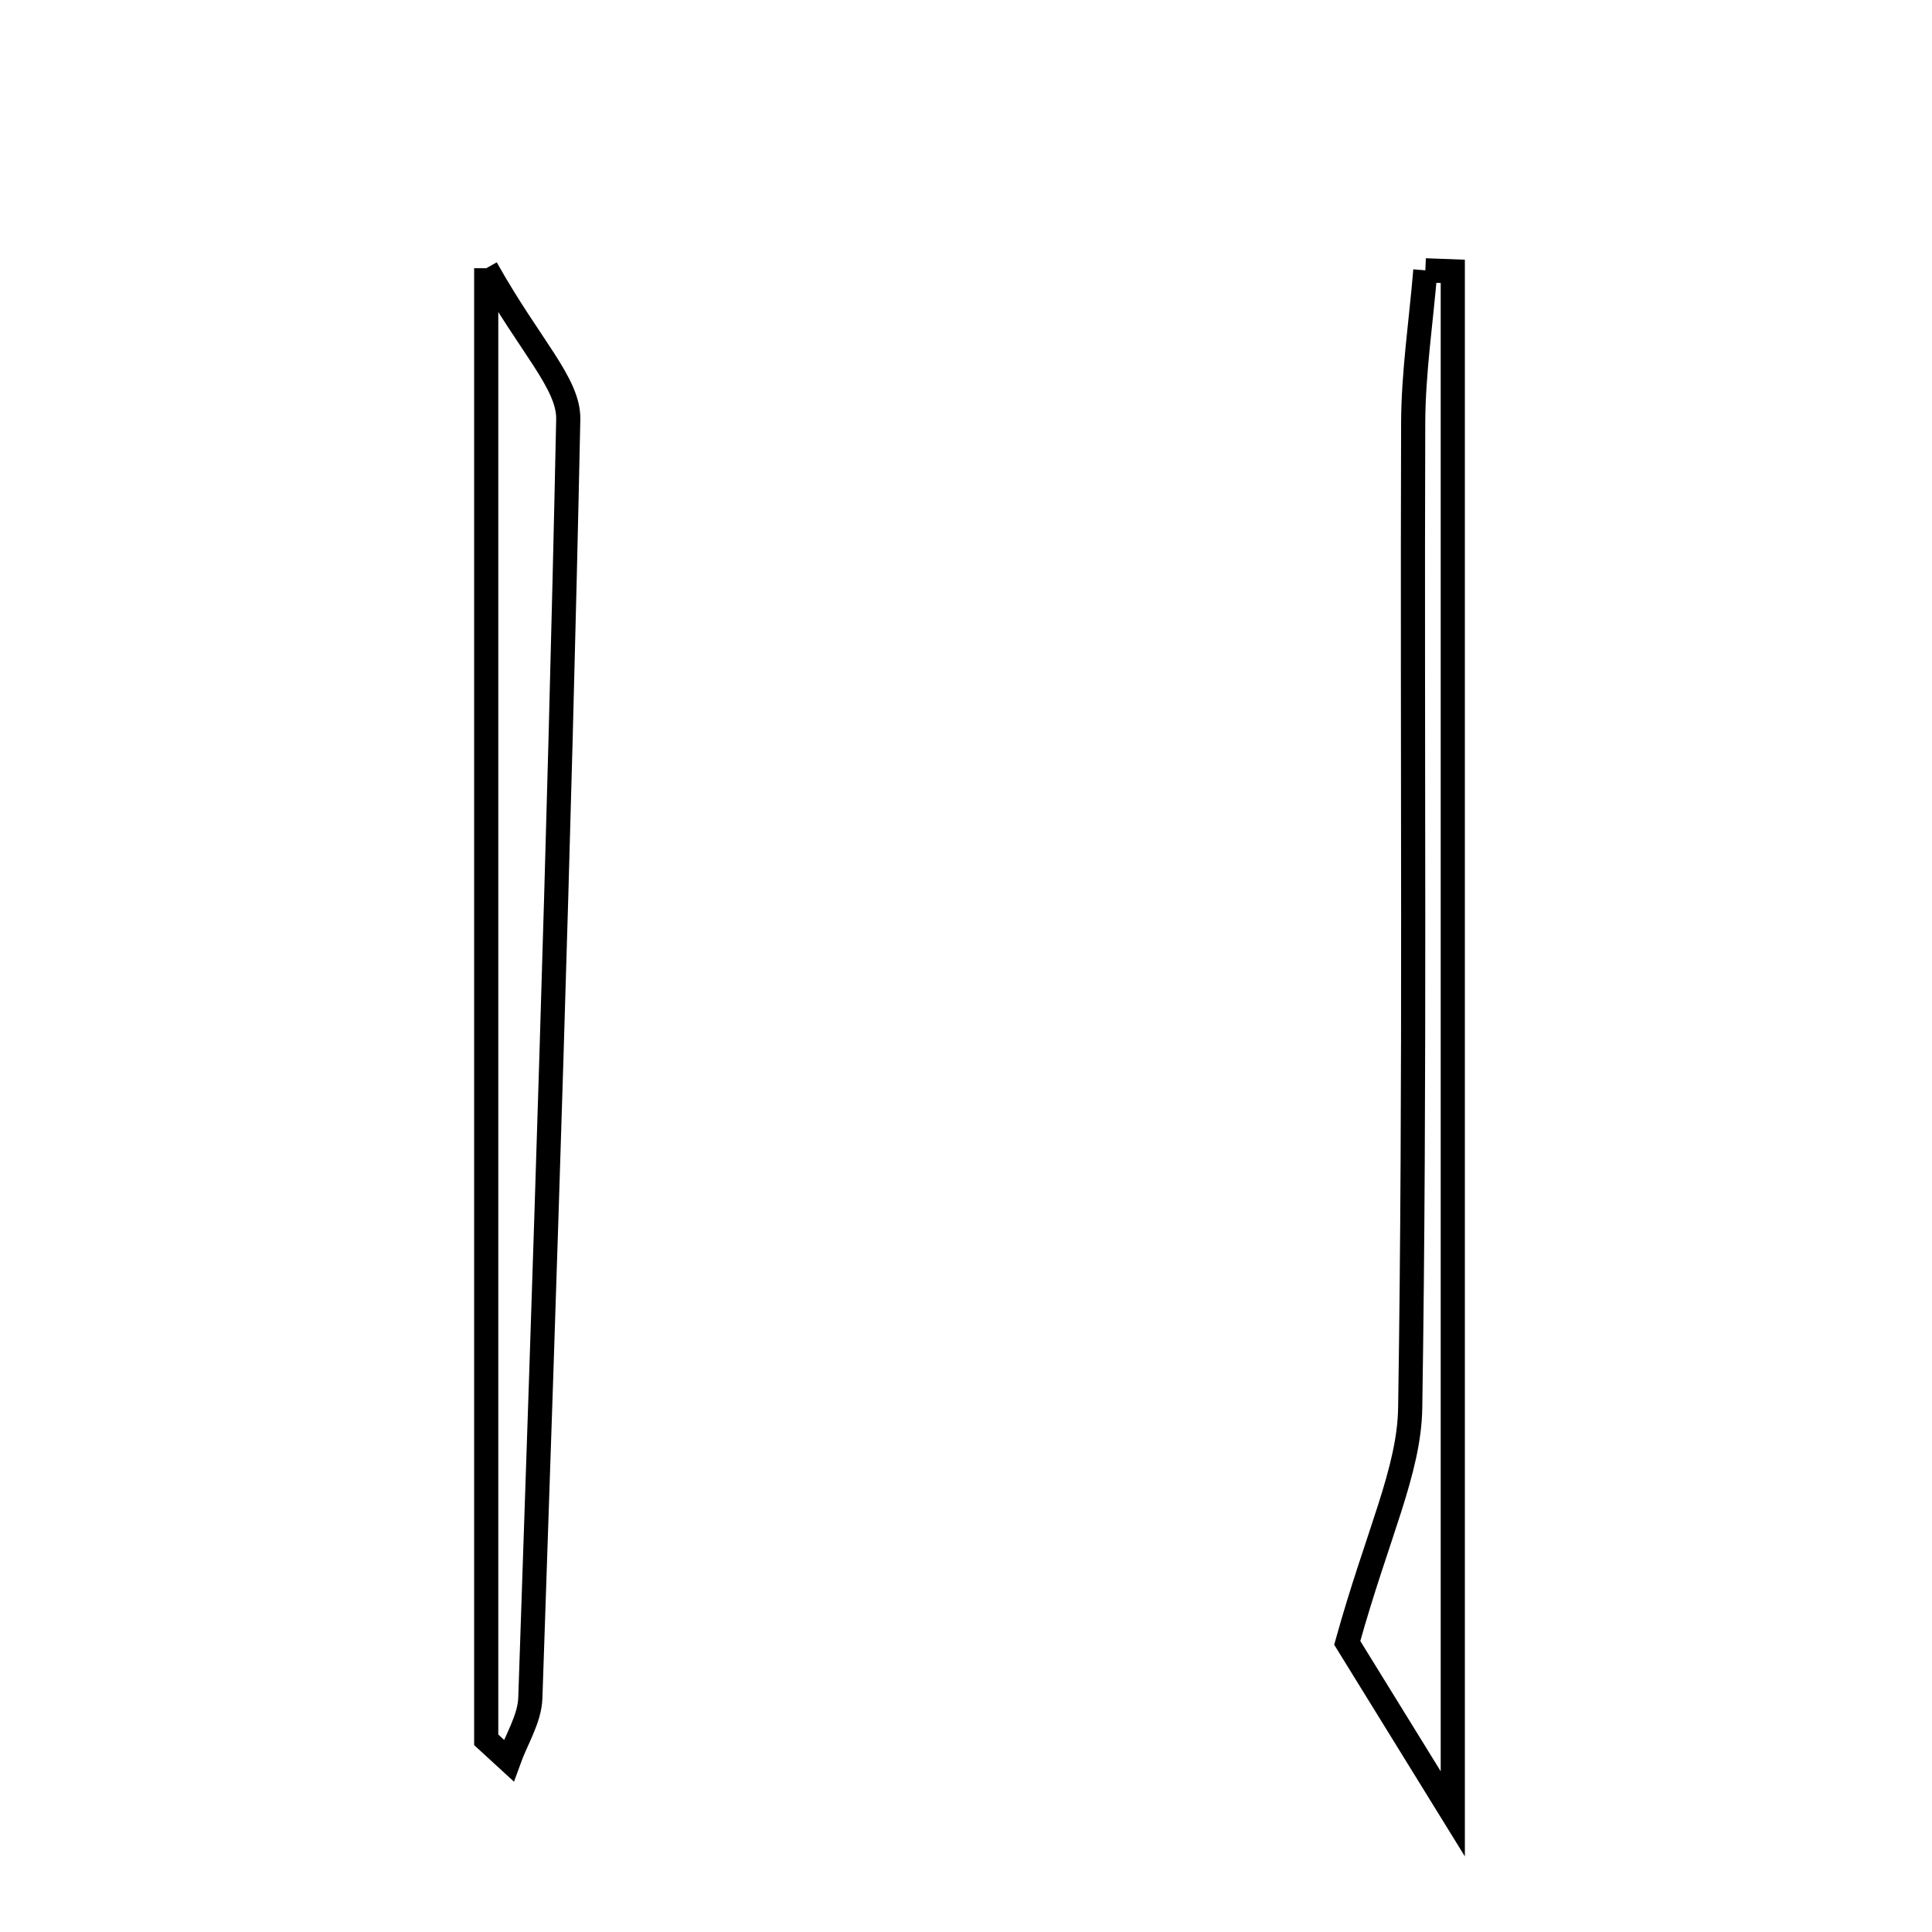 <svg xmlns="http://www.w3.org/2000/svg" viewBox="0.0 0.0 24.0 24.0" height="200px" width="200px"><path fill="none" stroke="black" stroke-width=".3" stroke-opacity="1.0"  filling="0" d="M6.04 3.332 C6.586 4.306 7.068 4.763 7.059 5.21 C6.948 10.505 6.768 15.8 6.588 21.093 C6.579 21.355 6.413 21.611 6.32 21.87 C6.227 21.785 6.133 21.699 6.04 21.613 C6.04 15.732 6.04 9.851 6.04 3.332"></path>
<path fill="none" stroke="black" stroke-width=".3" stroke-opacity="1.0"  filling="0" d="M17.706 3.358 C17.82 3.363 17.934 3.367 18.047 3.371 C18.047 9.534 18.047 15.695 18.047 22.532 C17.295 21.314 16.838 20.572 16.736 20.408 C17.113 19.053 17.506 18.273 17.518 17.488 C17.582 13.412 17.541 9.334 17.555 5.257 C17.557 4.624 17.654 3.991 17.706 3.358"></path></svg>